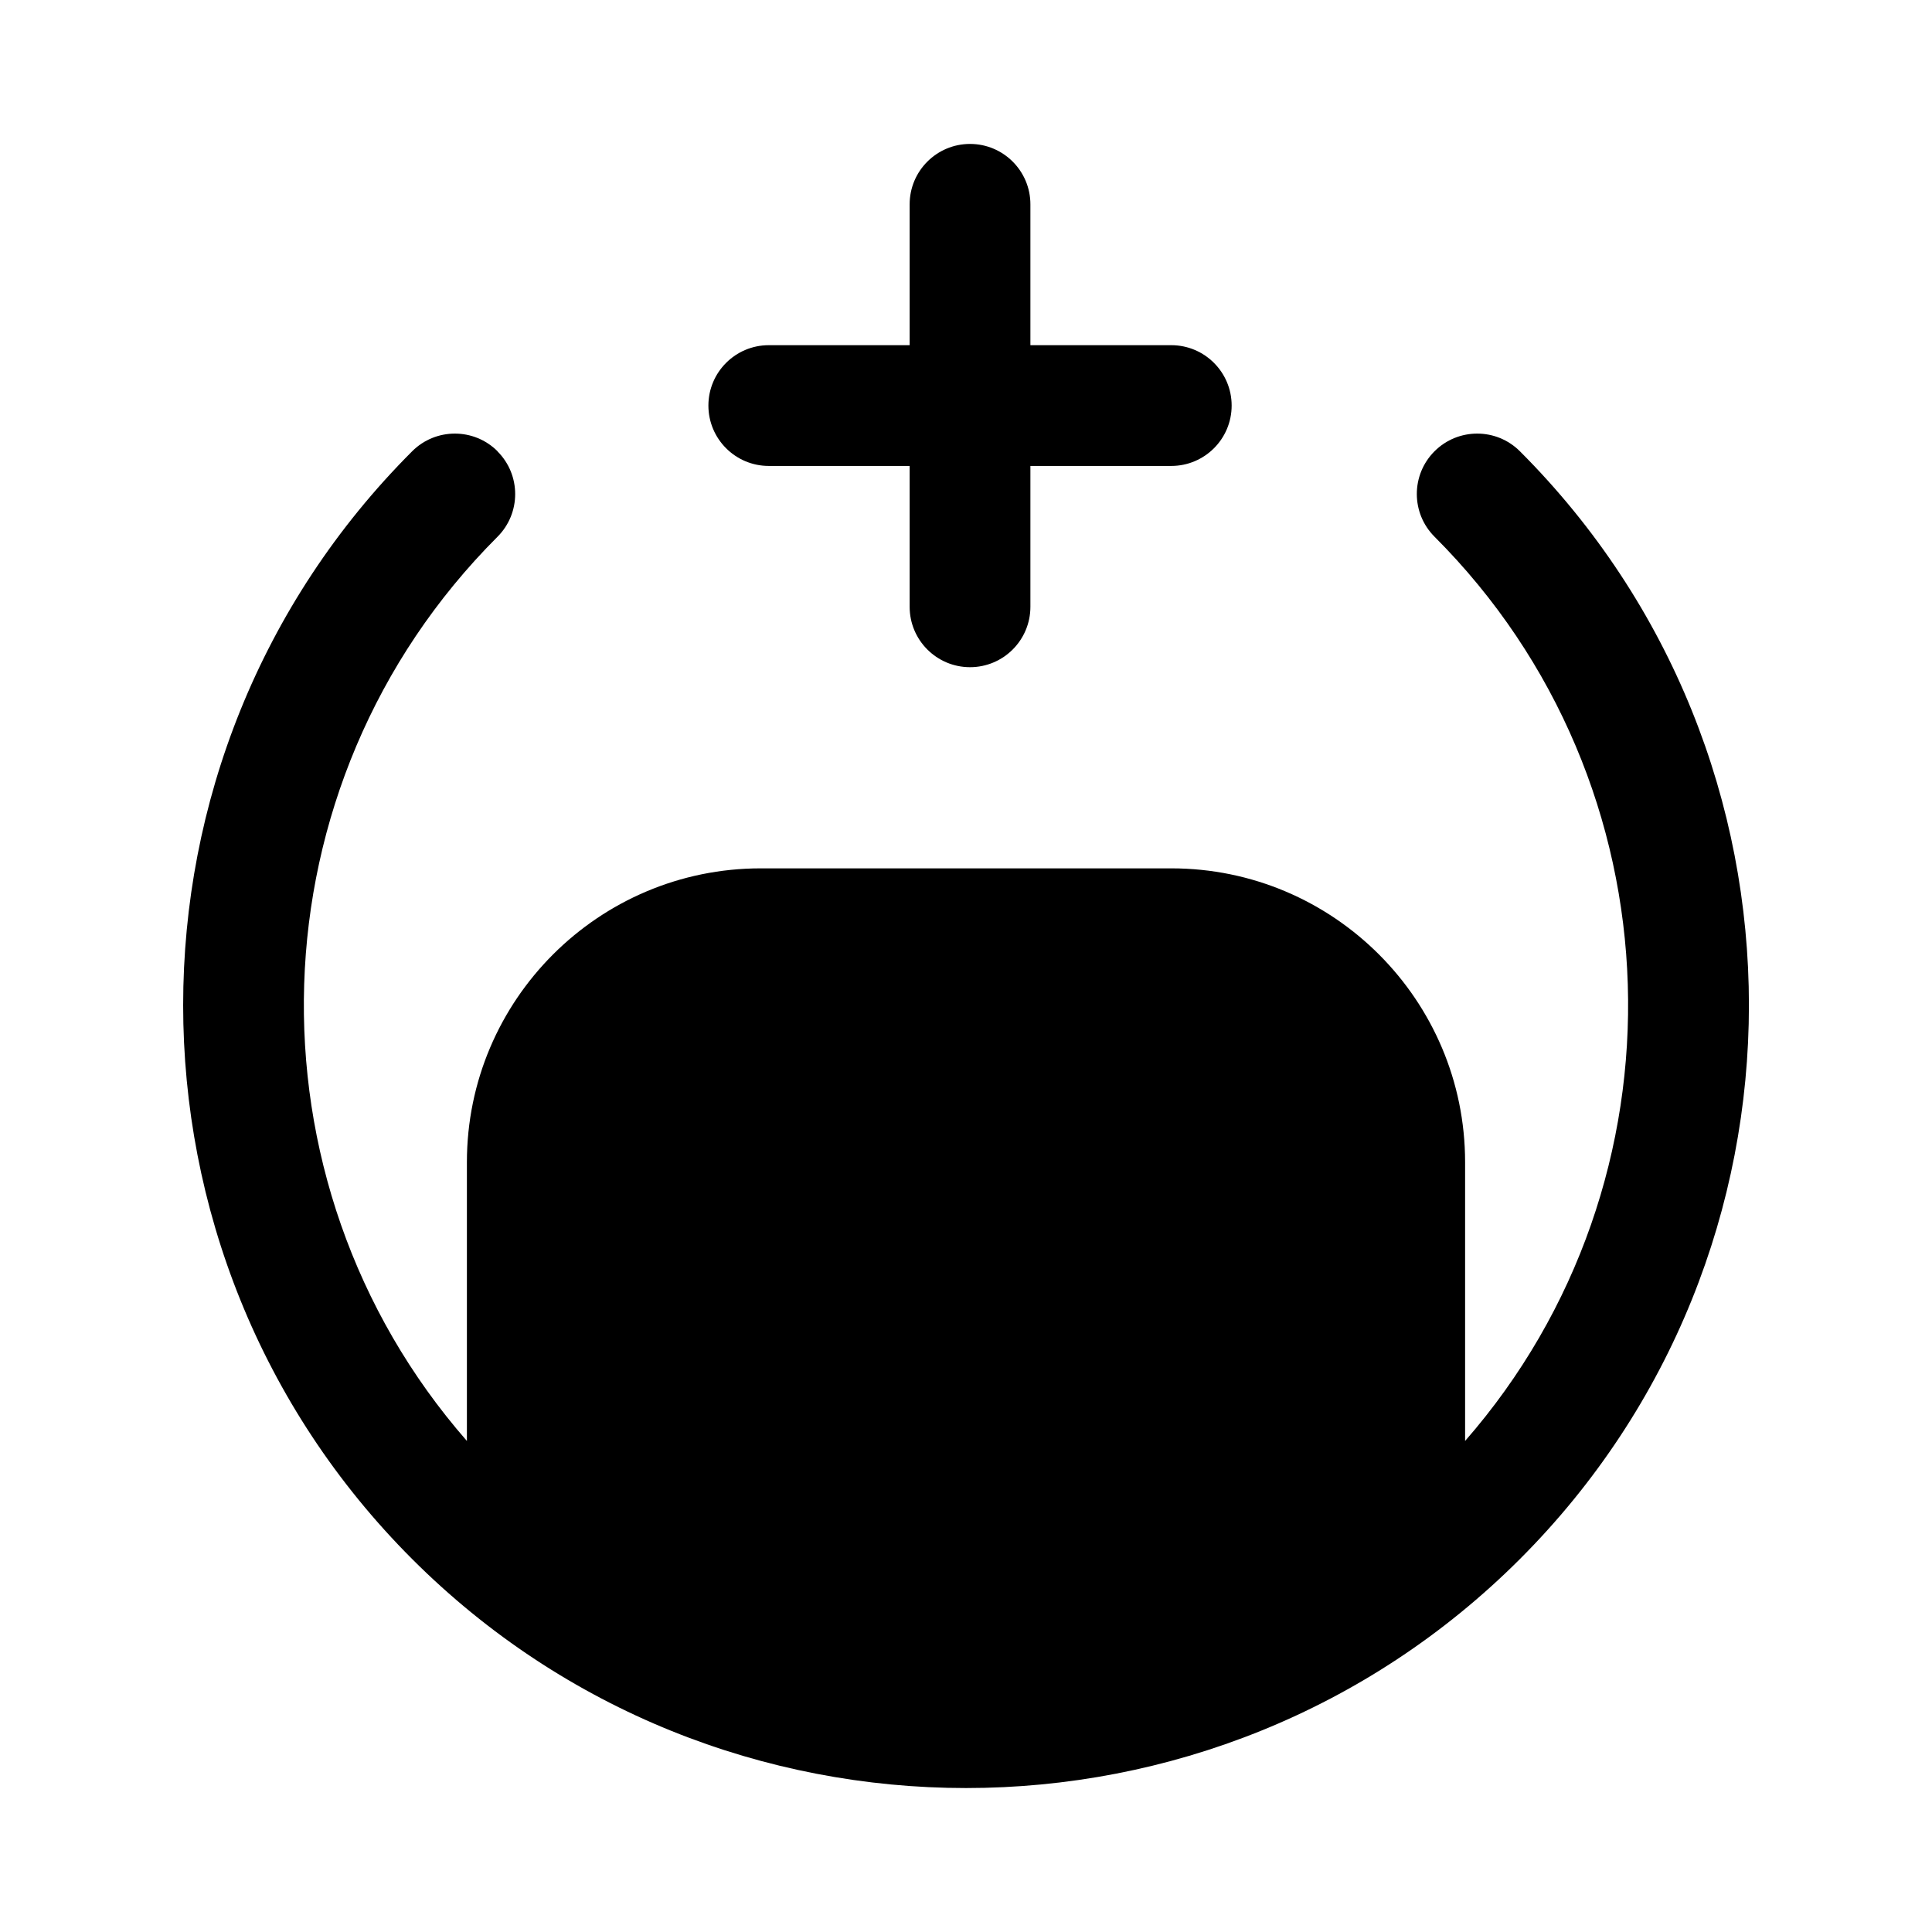 <svg xmlns="http://www.w3.org/2000/svg" viewBox="0 0 24 24" fill="currentColor">
  <path d="M12.05 1.788c.414 0 .75.336.75.75v1.75h1.75c.414 0 .75.336.75.75 0 .414-.336.75-.75.75H12.8v1.75c0 .414-.336.75-.75.75-.414 0-.75-.336-.75-.75v-1.75H9.55c-.414 0-.75-.336-.75-.75 0-.414.336-.75.75-.75H11.3v-1.75c0-.414.336-.75.75-.75ZM6.18 5.607c.293.293.293.768 0 1.061-3.075 3.075-3.202 8.005-.38 11.232v-3.463c0-2.014 1.636-3.65 3.65-3.65H14.55c2.014 0 3.65 1.636 3.65 3.65v3.463c2.821-3.228 2.695-8.158-.38-11.233-.293-.293-.293-.768 0-1.061.293-.293.768-.293 1.061 0 3.793 3.793 3.793 9.968 0 13.761-3.793 3.793-9.968 3.793-13.761 0-3.793-3.793-3.793-9.968 0-13.761.293-.293.768-.293 1.061 0ZM16.7 19.245c-2.813 1.957-6.587 1.957-9.4-0v-4.807c0-1.186.964-2.15 2.15-2.15H14.55c1.186 0 2.15.964 2.15 2.15v4.807Zm-6.197-4.714c-.28-.305-.754-.326-1.06-.046-.305.28-.326.754-.046 1.06 1.41 1.538 3.804 1.503 5.283.024.293-.293.293-.768 0-1.061-.293-.293-.768-.293-1.061 0-.92.92-2.326.886-3.117.024Z"/>
</svg>
